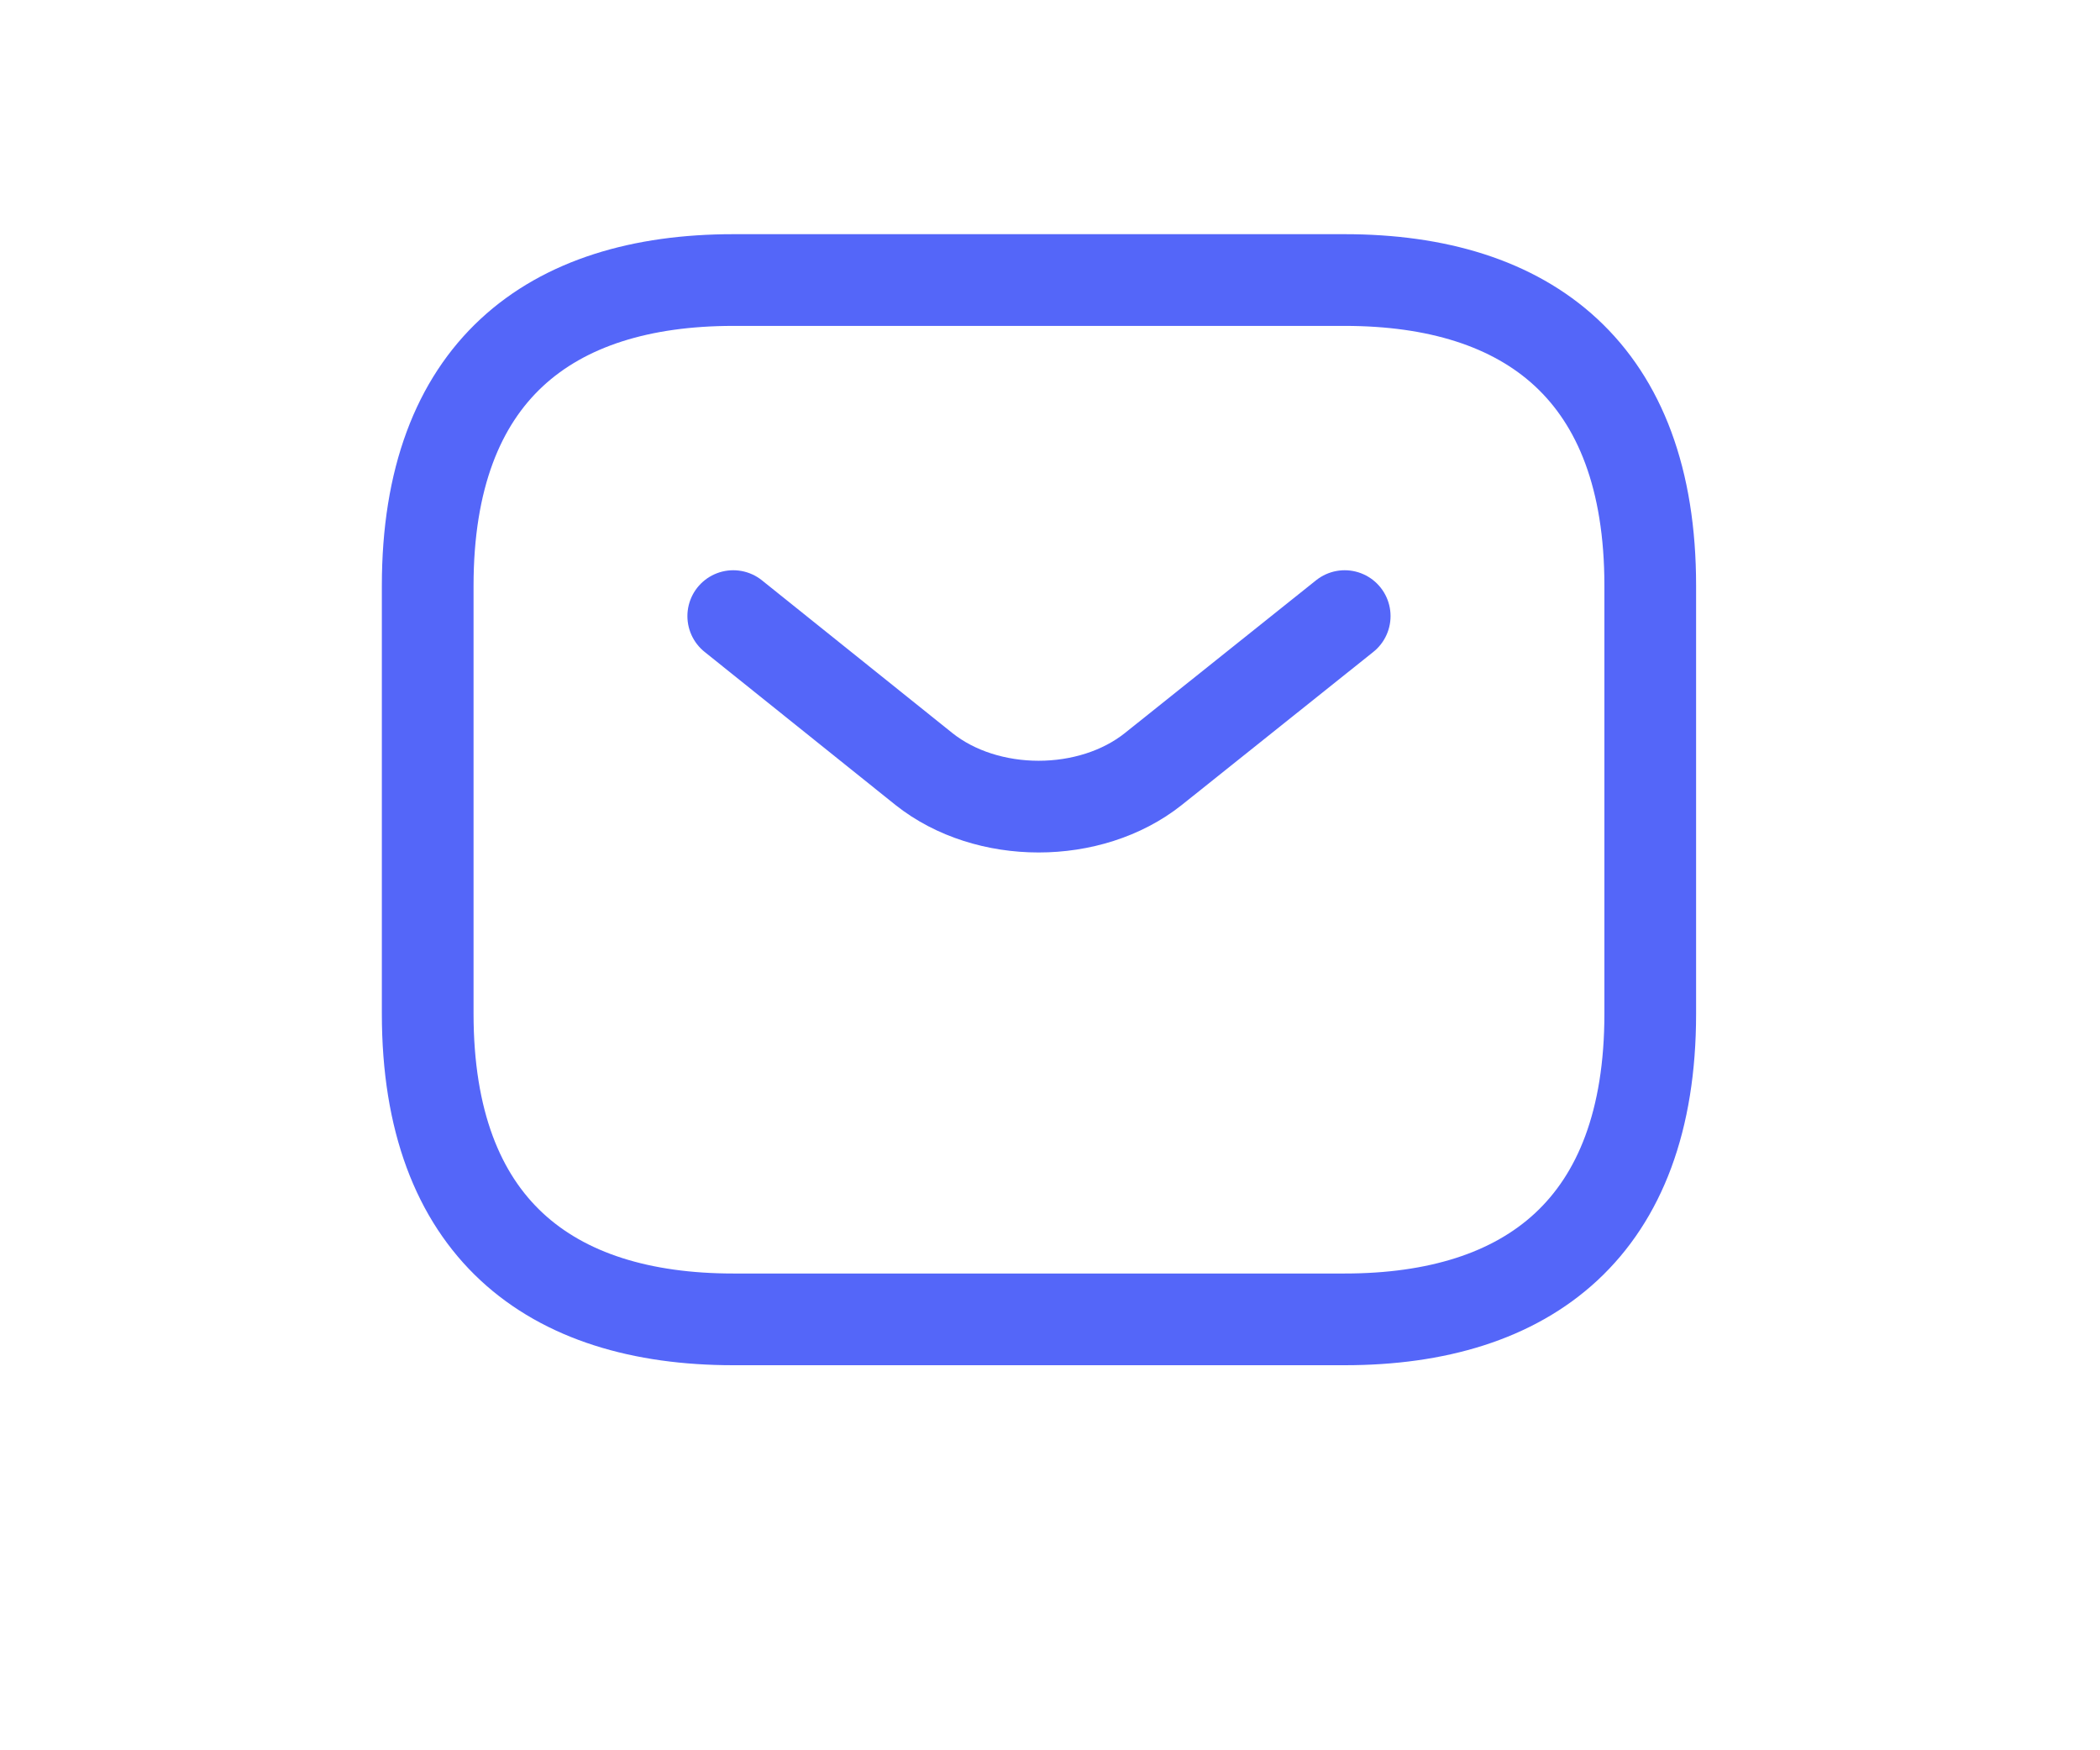 <svg width="6" height="5" viewBox="0 0 6 5" fill="none" xmlns="http://www.w3.org/2000/svg">
<path d="M3.842 3.769H2.095C1.571 3.769 1.222 3.507 1.222 2.896V1.673C1.222 1.062 1.571 0.8 2.095 0.8H3.842C4.366 0.8 4.715 1.062 4.715 1.673V2.896C4.715 3.507 4.366 3.769 3.842 3.769Z" stroke="#5466F9" stroke-width="0.262" stroke-miterlimit="10" stroke-linecap="round" stroke-linejoin="round"/>
<path d="M3.842 1.76L3.295 2.197C3.115 2.34 2.82 2.34 2.64 2.197L2.095 1.76" stroke="#5466F9" stroke-width="0.262" stroke-miterlimit="10" stroke-linecap="round" stroke-linejoin="round"/>
</svg>

